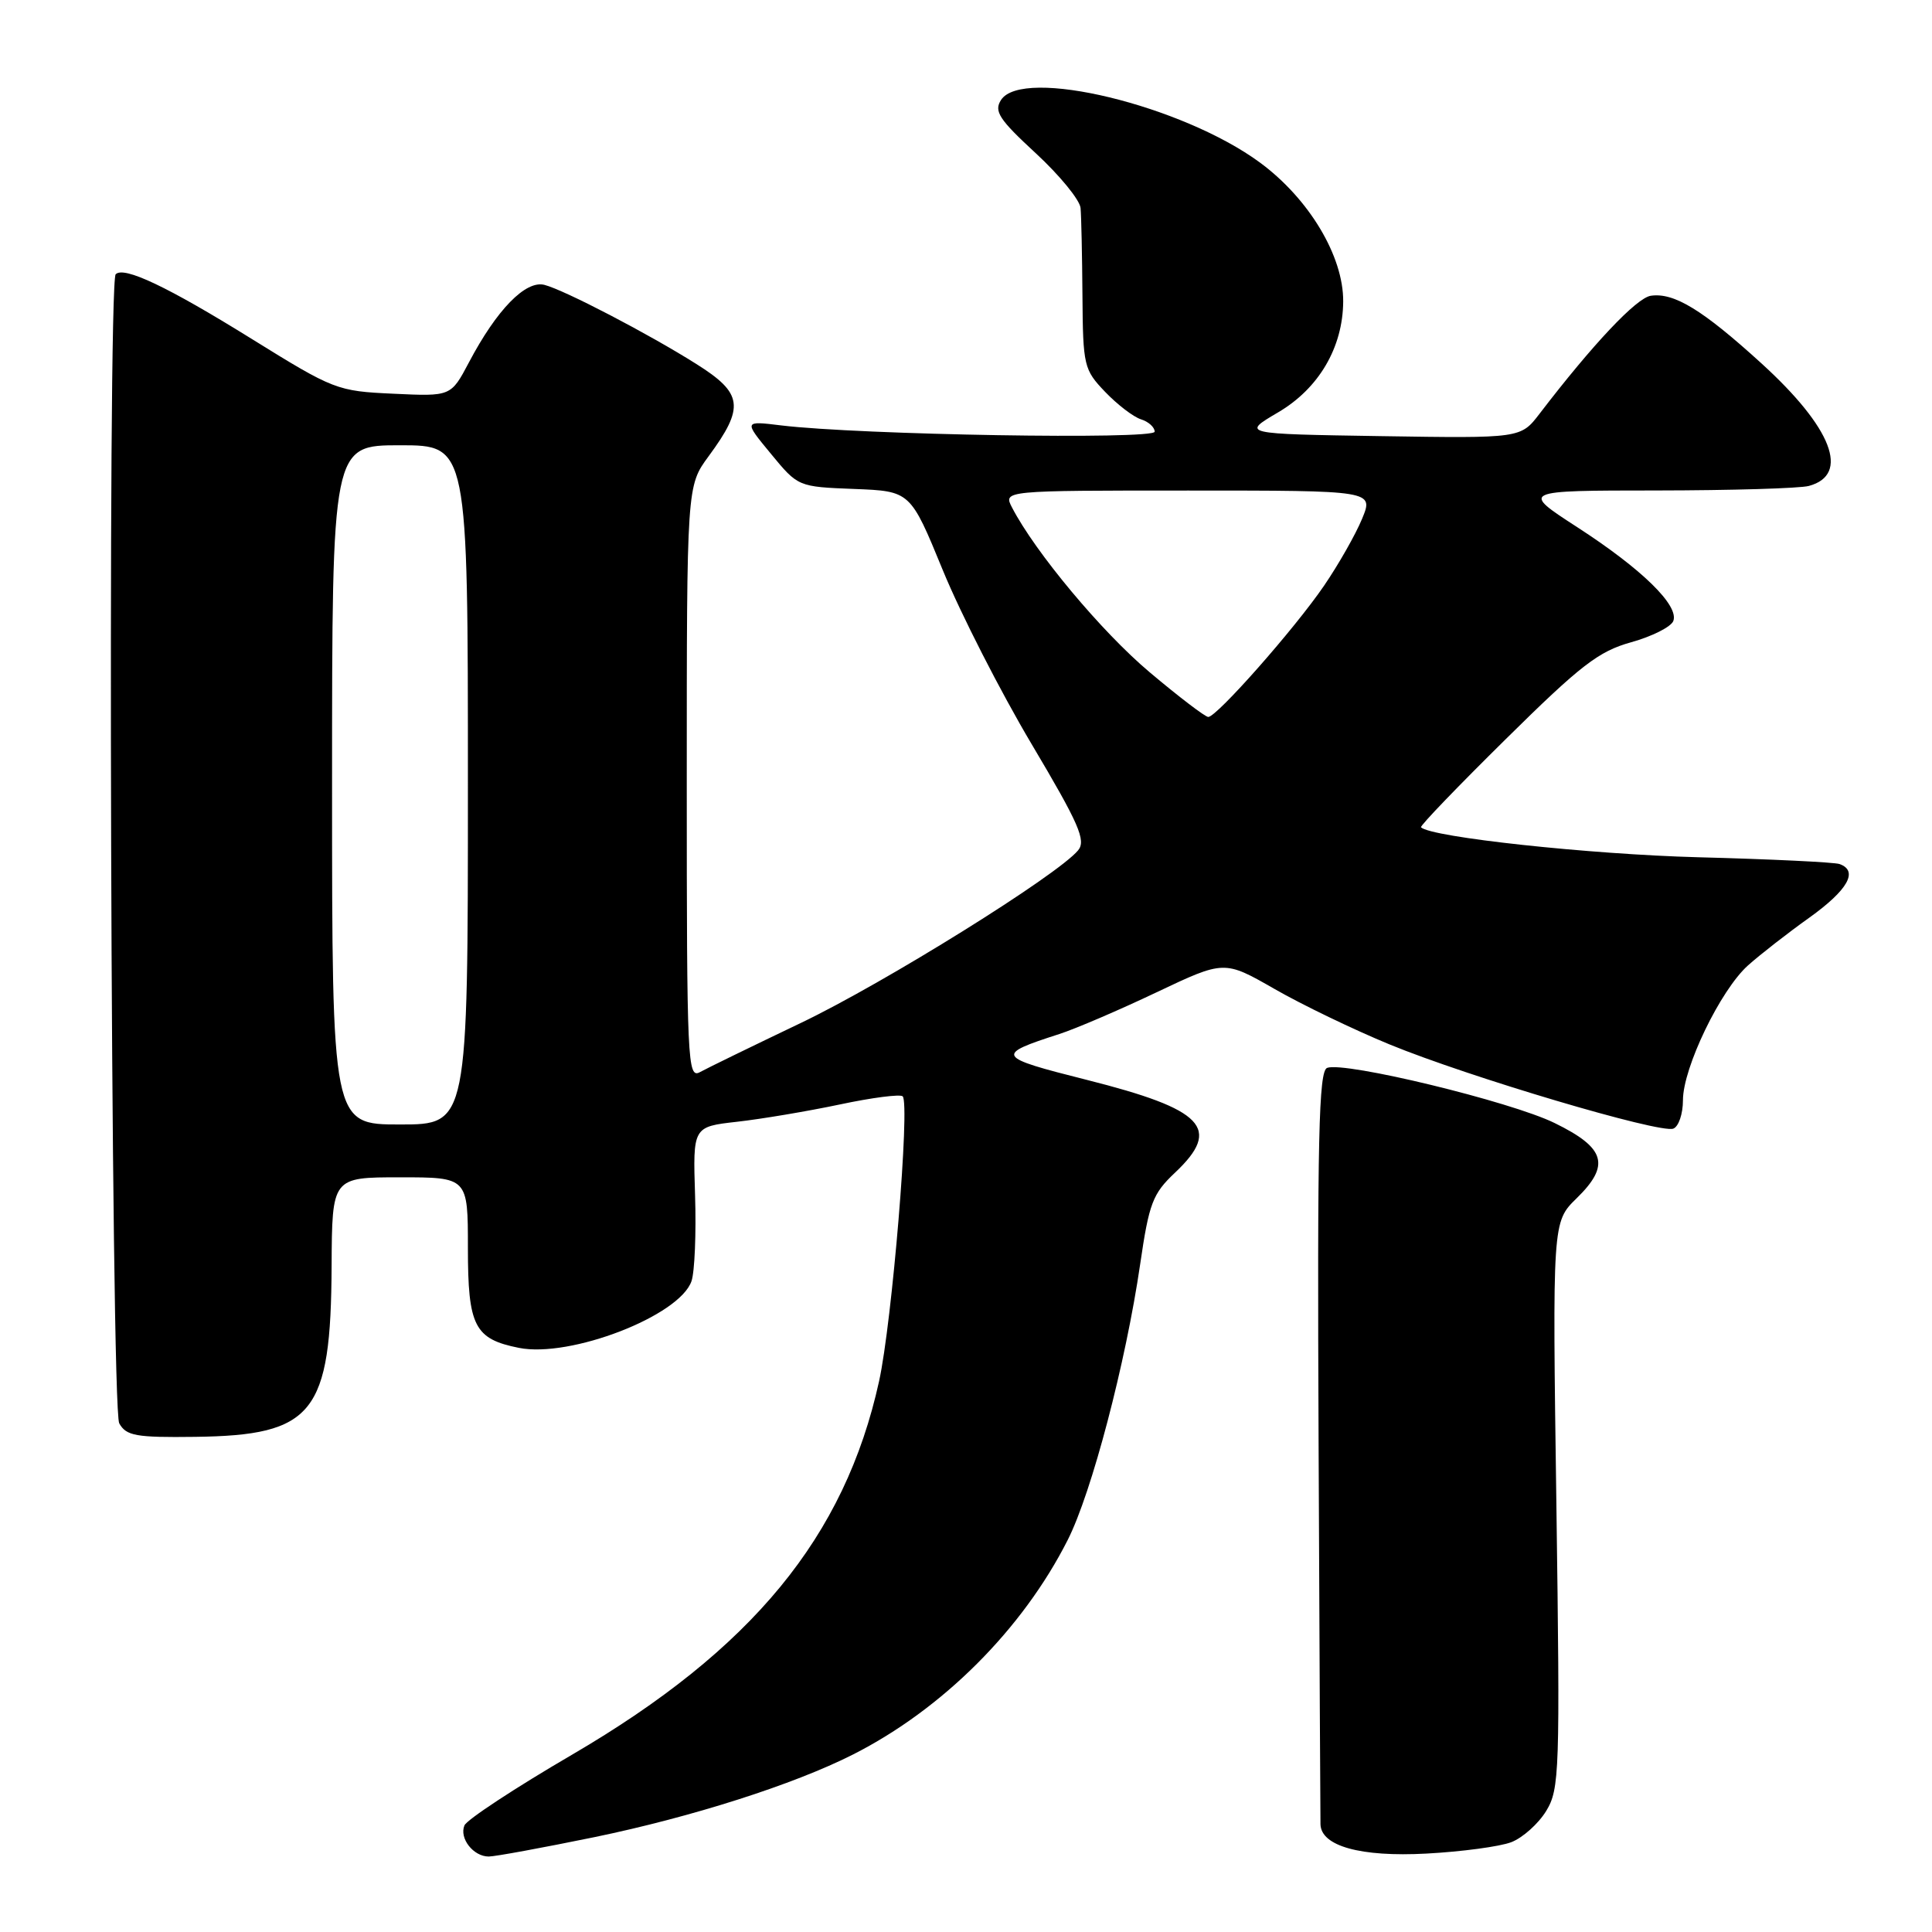 <?xml version="1.0" encoding="UTF-8" standalone="no"?>
<!DOCTYPE svg PUBLIC "-//W3C//DTD SVG 1.1//EN" "http://www.w3.org/Graphics/SVG/1.1/DTD/svg11.dtd" >
<svg xmlns="http://www.w3.org/2000/svg" xmlns:xlink="http://www.w3.org/1999/xlink" version="1.1" viewBox="0 0 256 256">
 <g >
 <path fill="currentColor"
d=" M 78.77 243.43 C 91.69 240.76 105.17 236.46 113.01 232.49 C 124.89 226.48 135.49 215.89 141.48 204.05 C 144.66 197.77 149.17 180.58 151.08 167.50 C 152.26 159.42 152.73 158.18 155.70 155.38 C 161.93 149.50 159.55 147.01 143.97 143.08 C 131.95 140.05 131.79 139.78 140.38 137.01 C 142.51 136.32 148.30 133.84 153.24 131.49 C 162.22 127.23 162.22 127.23 168.86 131.03 C 172.51 133.13 179.38 136.44 184.12 138.39 C 194.60 142.70 219.96 150.23 221.72 149.55 C 222.43 149.28 223.00 147.59 223.00 145.78 C 223.00 141.49 227.97 131.19 231.62 127.92 C 233.21 126.50 236.86 123.65 239.75 121.59 C 244.86 117.93 246.29 115.40 243.75 114.49 C 243.06 114.25 234.62 113.84 225.00 113.59 C 210.69 113.21 189.60 110.94 188.29 109.62 C 188.12 109.45 193.19 104.18 199.55 97.91 C 209.46 88.12 211.83 86.30 216.14 85.10 C 218.91 84.33 221.42 83.06 221.72 82.29 C 222.51 80.24 217.56 75.40 209.00 69.86 C 201.50 65.00 201.50 65.00 219.50 64.99 C 229.40 64.98 238.48 64.71 239.68 64.39 C 245.18 62.91 242.77 56.68 233.39 48.14 C 225.60 41.05 221.82 38.74 218.74 39.19 C 216.84 39.47 211.06 45.60 204.00 54.82 C 201.50 58.08 201.50 58.08 183.00 57.79 C 164.50 57.50 164.50 57.50 169.34 54.65 C 174.75 51.48 177.94 46.04 177.98 39.95 C 178.02 33.94 173.45 26.33 166.95 21.54 C 156.64 13.95 135.48 8.84 132.64 13.25 C 131.68 14.74 132.37 15.81 137.25 20.31 C 140.41 23.23 143.08 26.49 143.18 27.56 C 143.28 28.63 143.39 33.86 143.43 39.18 C 143.50 48.48 143.62 48.98 146.43 51.92 C 148.04 53.60 150.17 55.24 151.18 55.56 C 152.18 55.87 153.00 56.61 153.00 57.20 C 153.00 58.28 113.94 57.63 103.52 56.37 C 98.54 55.76 98.54 55.76 102.15 60.13 C 105.75 64.50 105.75 64.50 113.19 64.79 C 120.63 65.08 120.63 65.08 124.93 75.56 C 127.30 81.33 132.59 91.69 136.69 98.59 C 142.98 109.18 143.94 111.37 142.85 112.68 C 140.11 115.98 117.16 130.27 106.11 135.55 C 99.73 138.60 93.71 141.53 92.75 142.06 C 91.10 142.96 91.00 140.84 91.00 103.71 C 91.00 64.39 91.00 64.39 93.90 60.45 C 98.70 53.92 98.45 52.12 92.25 48.22 C 85.96 44.25 74.81 38.44 72.15 37.75 C 69.65 37.10 65.82 41.03 62.13 48.03 C 59.75 52.53 59.75 52.53 52.13 52.17 C 44.67 51.83 44.25 51.67 33.31 44.88 C 22.21 37.99 16.42 35.24 15.33 36.34 C 14.22 37.45 14.68 186.61 15.80 188.60 C 16.73 190.26 18.00 190.49 25.85 190.39 C 41.55 190.19 43.85 187.32 43.94 167.75 C 44.00 156.00 44.00 156.00 53.00 156.00 C 62.00 156.00 62.00 156.00 62.00 165.35 C 62.00 175.73 62.86 177.42 68.76 178.60 C 75.57 179.96 90.06 174.36 91.63 169.75 C 92.05 168.51 92.26 163.40 92.10 158.40 C 91.81 149.30 91.81 149.30 97.66 148.64 C 100.87 148.28 107.00 147.25 111.27 146.35 C 115.54 145.44 119.29 144.96 119.61 145.27 C 120.60 146.26 118.20 175.23 116.48 183.03 C 111.94 203.64 99.68 218.55 75.81 232.50 C 68.27 236.90 61.85 241.12 61.54 241.88 C 60.83 243.58 62.72 246.00 64.76 246.00 C 65.59 246.00 71.89 244.84 78.77 243.43 Z  M 200.25 244.10 C 201.76 243.52 203.84 241.66 204.88 239.96 C 206.65 237.05 206.72 234.82 206.23 199.40 C 205.70 161.92 205.70 161.92 208.90 158.79 C 213.41 154.39 212.75 152.11 206.00 148.81 C 200.20 145.96 178.15 140.62 175.85 141.50 C 174.74 141.93 174.54 150.71 174.72 191.26 C 174.84 218.34 174.95 241.05 174.97 241.72 C 175.04 244.62 180.29 246.08 189.00 245.61 C 193.68 245.36 198.74 244.68 200.25 244.10 Z  M 44.00 104.00 C 44.00 59.00 44.00 59.00 53.00 59.00 C 62.00 59.00 62.00 59.00 62.00 104.00 C 62.00 149.00 62.00 149.00 53.00 149.00 C 44.00 149.00 44.00 149.00 44.00 104.00 Z  M 152.34 89.08 C 146.01 83.76 137.18 73.19 134.10 67.25 C 132.93 65.00 132.93 65.00 157.48 65.00 C 182.03 65.00 182.03 65.00 180.48 68.75 C 179.63 70.81 177.37 74.79 175.45 77.60 C 171.56 83.30 161.23 95.00 160.10 95.00 C 159.70 95.00 156.21 92.34 152.34 89.08 Z "/>
</g>
</svg>